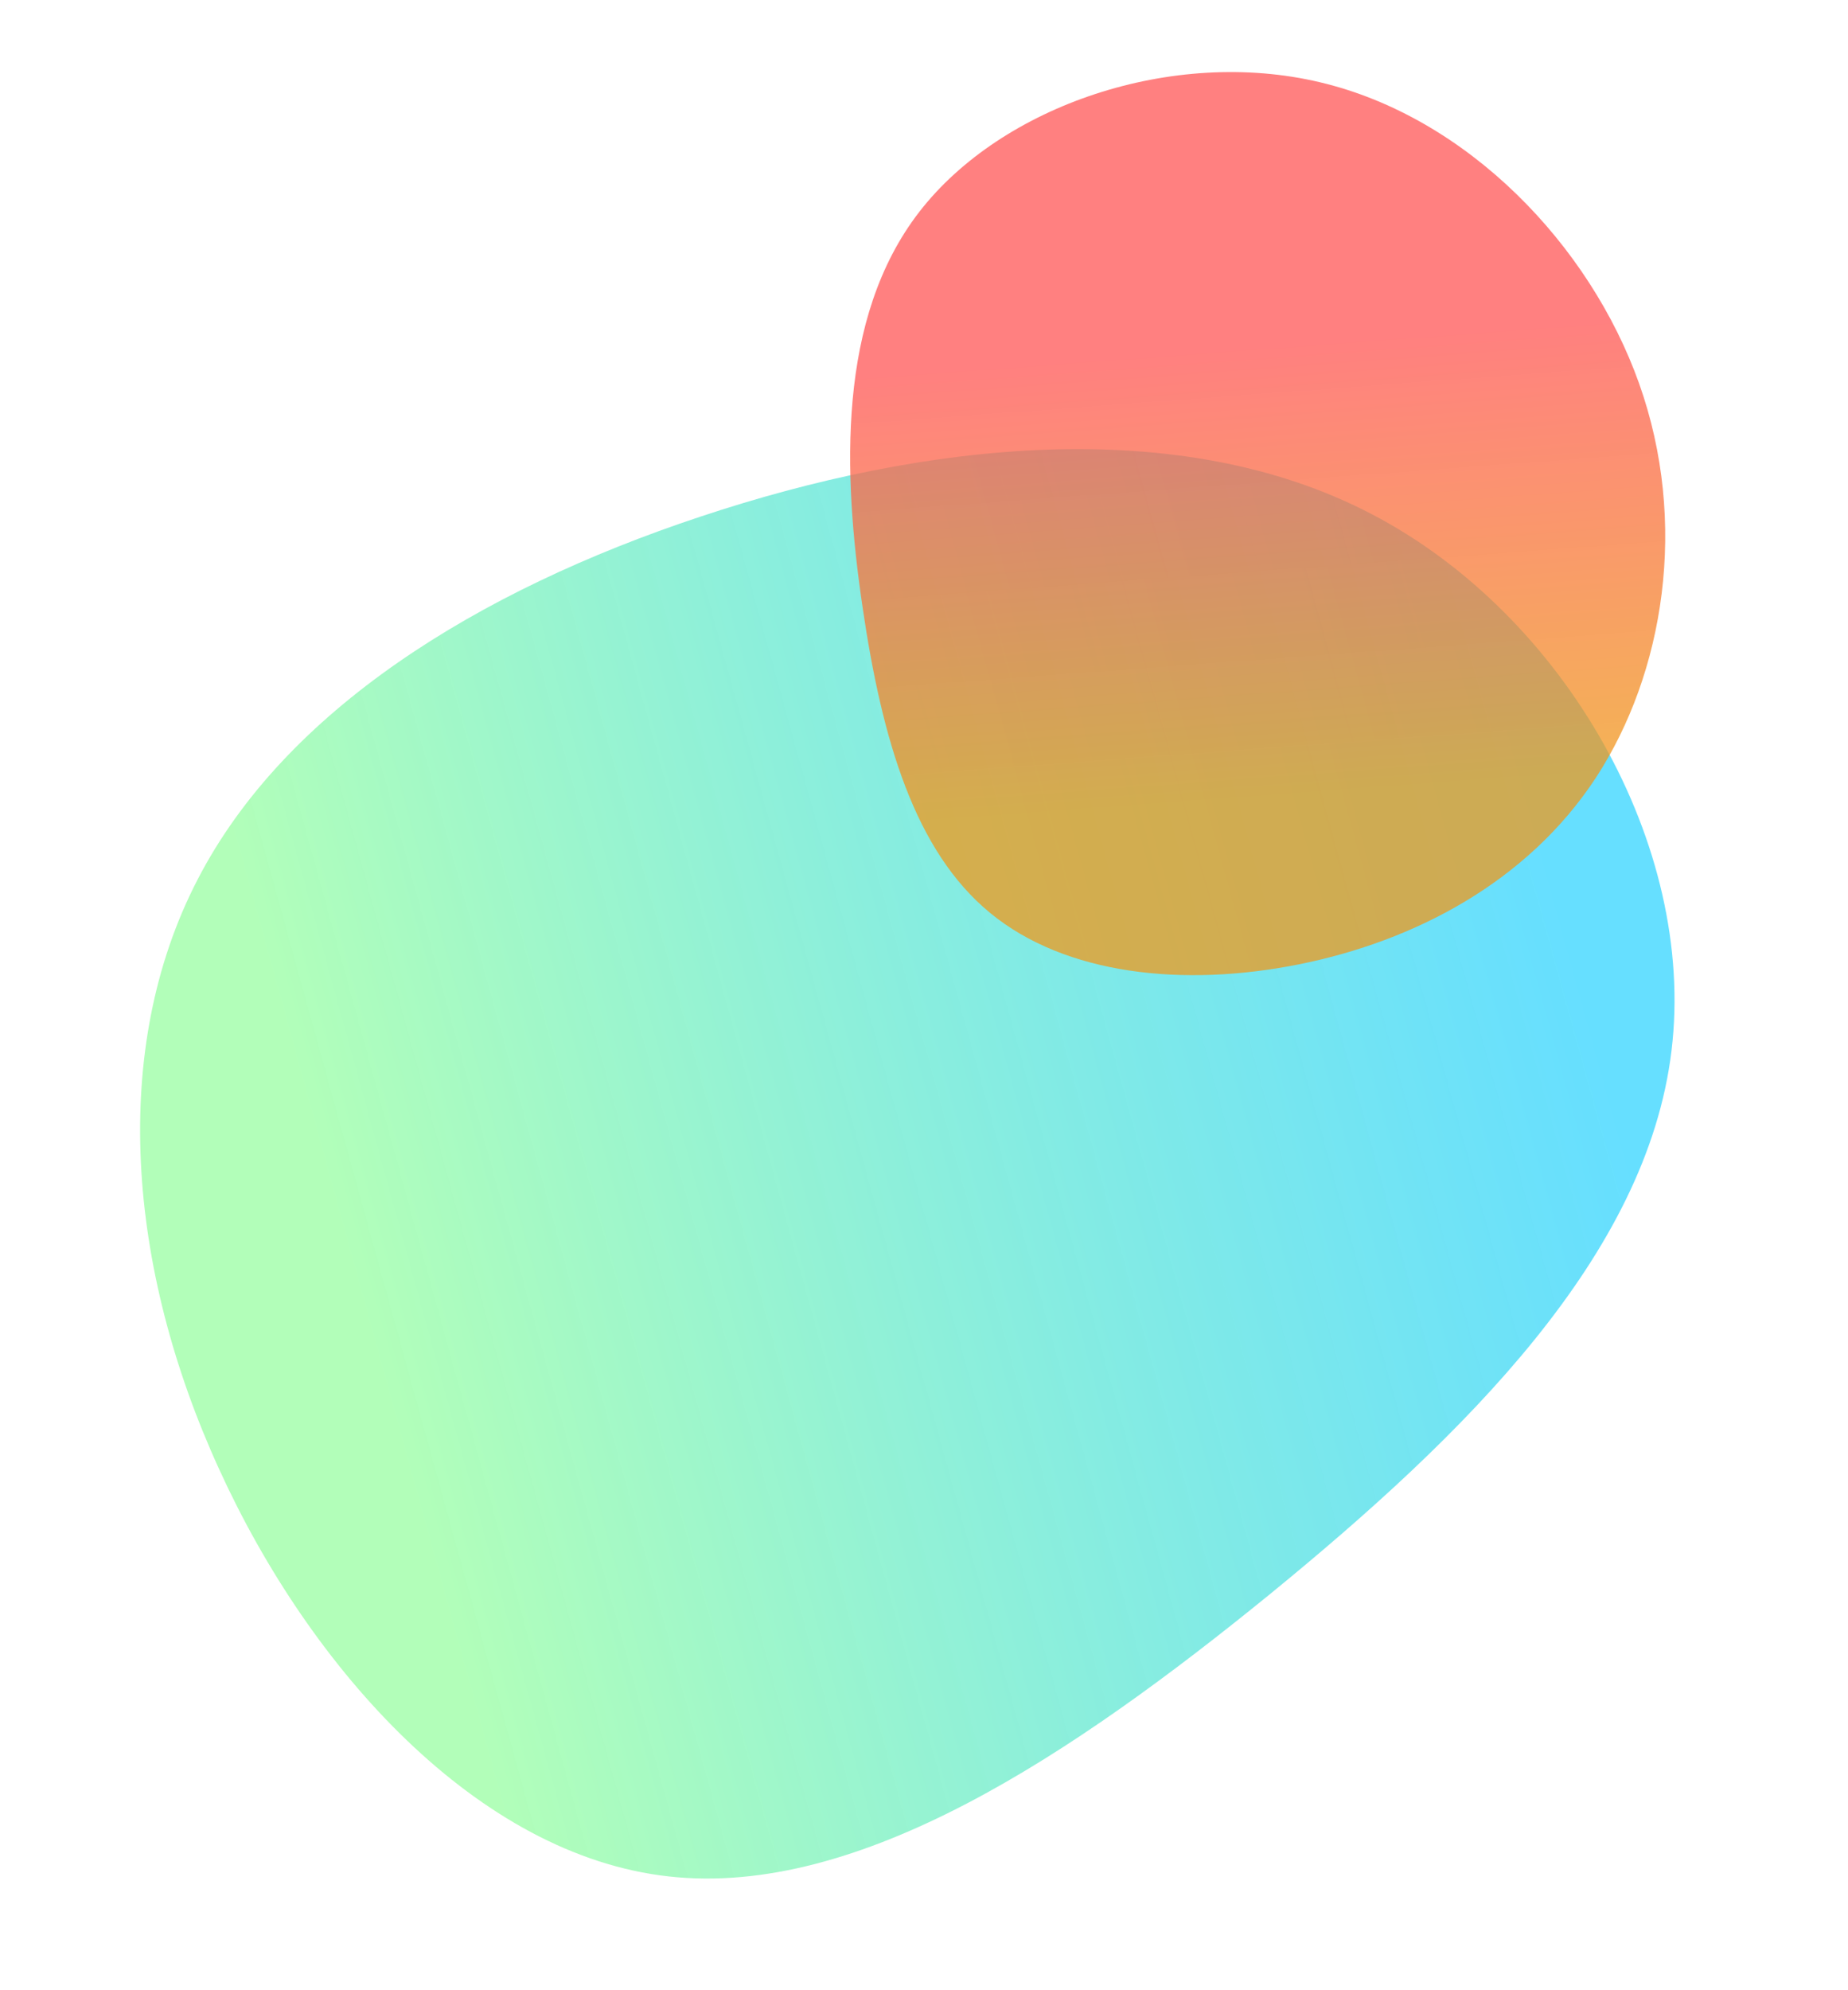 <svg xmlns="http://www.w3.org/2000/svg" xmlns:xlink="http://www.w3.org/1999/xlink" width="821.044" height="883.724" viewBox="0 0 821.044 883.724">
  <defs>
    <linearGradient id="linear-gradient" x1="0.132" y1="0.5" x2="0.915" y2="0.5" gradientUnits="objectBoundingBox">
      <stop offset="0" stop-color="#92fe9d" stop-opacity="0.71"/>
      <stop offset="1" stop-color="#00c9ff" stop-opacity="0.6"/>
    </linearGradient>
    <linearGradient id="linear-gradient-2" x1="0.37" y1="0.323" x2="0.5" y2="0.791" gradientUnits="objectBoundingBox">
      <stop offset="0" stop-color="#ff5858" stop-opacity="0.761"/>
      <stop offset="1" stop-color="#f09819" stop-opacity="0.741"/>
    </linearGradient>
  </defs>
  <g id="Group_32" data-name="Group 32" transform="translate(-87.118 -101.756)">
    <g id="blob-shape" transform="matrix(0.966, -0.259, 0.259, 0.966, 343.157, 554.075)">
      <path id="Path_1" data-name="Path 1" d="M399.357-124.759c71.209,65.4,101.09,179.57,66.9,264.5C432.212,224.682,334.095,280.52,231.221,326.8,128.2,372.937,20.269,409.655-58.967,378.618-138.2,347.72-188.9,249.206-205.1,152.078c-16.353-96.99,1.487-192.733,58.573-255.222,56.938-62.489,153.122-91.725,257.482-97.821C215.314-207.2,328.148-190.3,399.357-124.759Z" transform="translate(0)" fill="url(#linear-gradient)"/>
    </g>
    <g id="blob-shape_1_" data-name="blob-shape (1)" transform="matrix(0.978, 0.208, -0.208, 0.978, 624.413, 378.796)">
      <path id="Path_2" data-name="Path 2" d="M164.6-144.1c34.3,55.8,37.7,123.4,17.6,175.3C162,83,118.3,119,70.3,139.7s-100.4,26.1-138.8,6.2c-38.5-19.9-63-65.1-83.8-121.2-20.8-56-37.8-123-11.8-176.9s95-94.9,162.1-93.3C65.2-244,130.3-199.9,164.6-144.1Z" fill="url(#linear-gradient-2)"/>
    </g>
  </g>
</svg>
